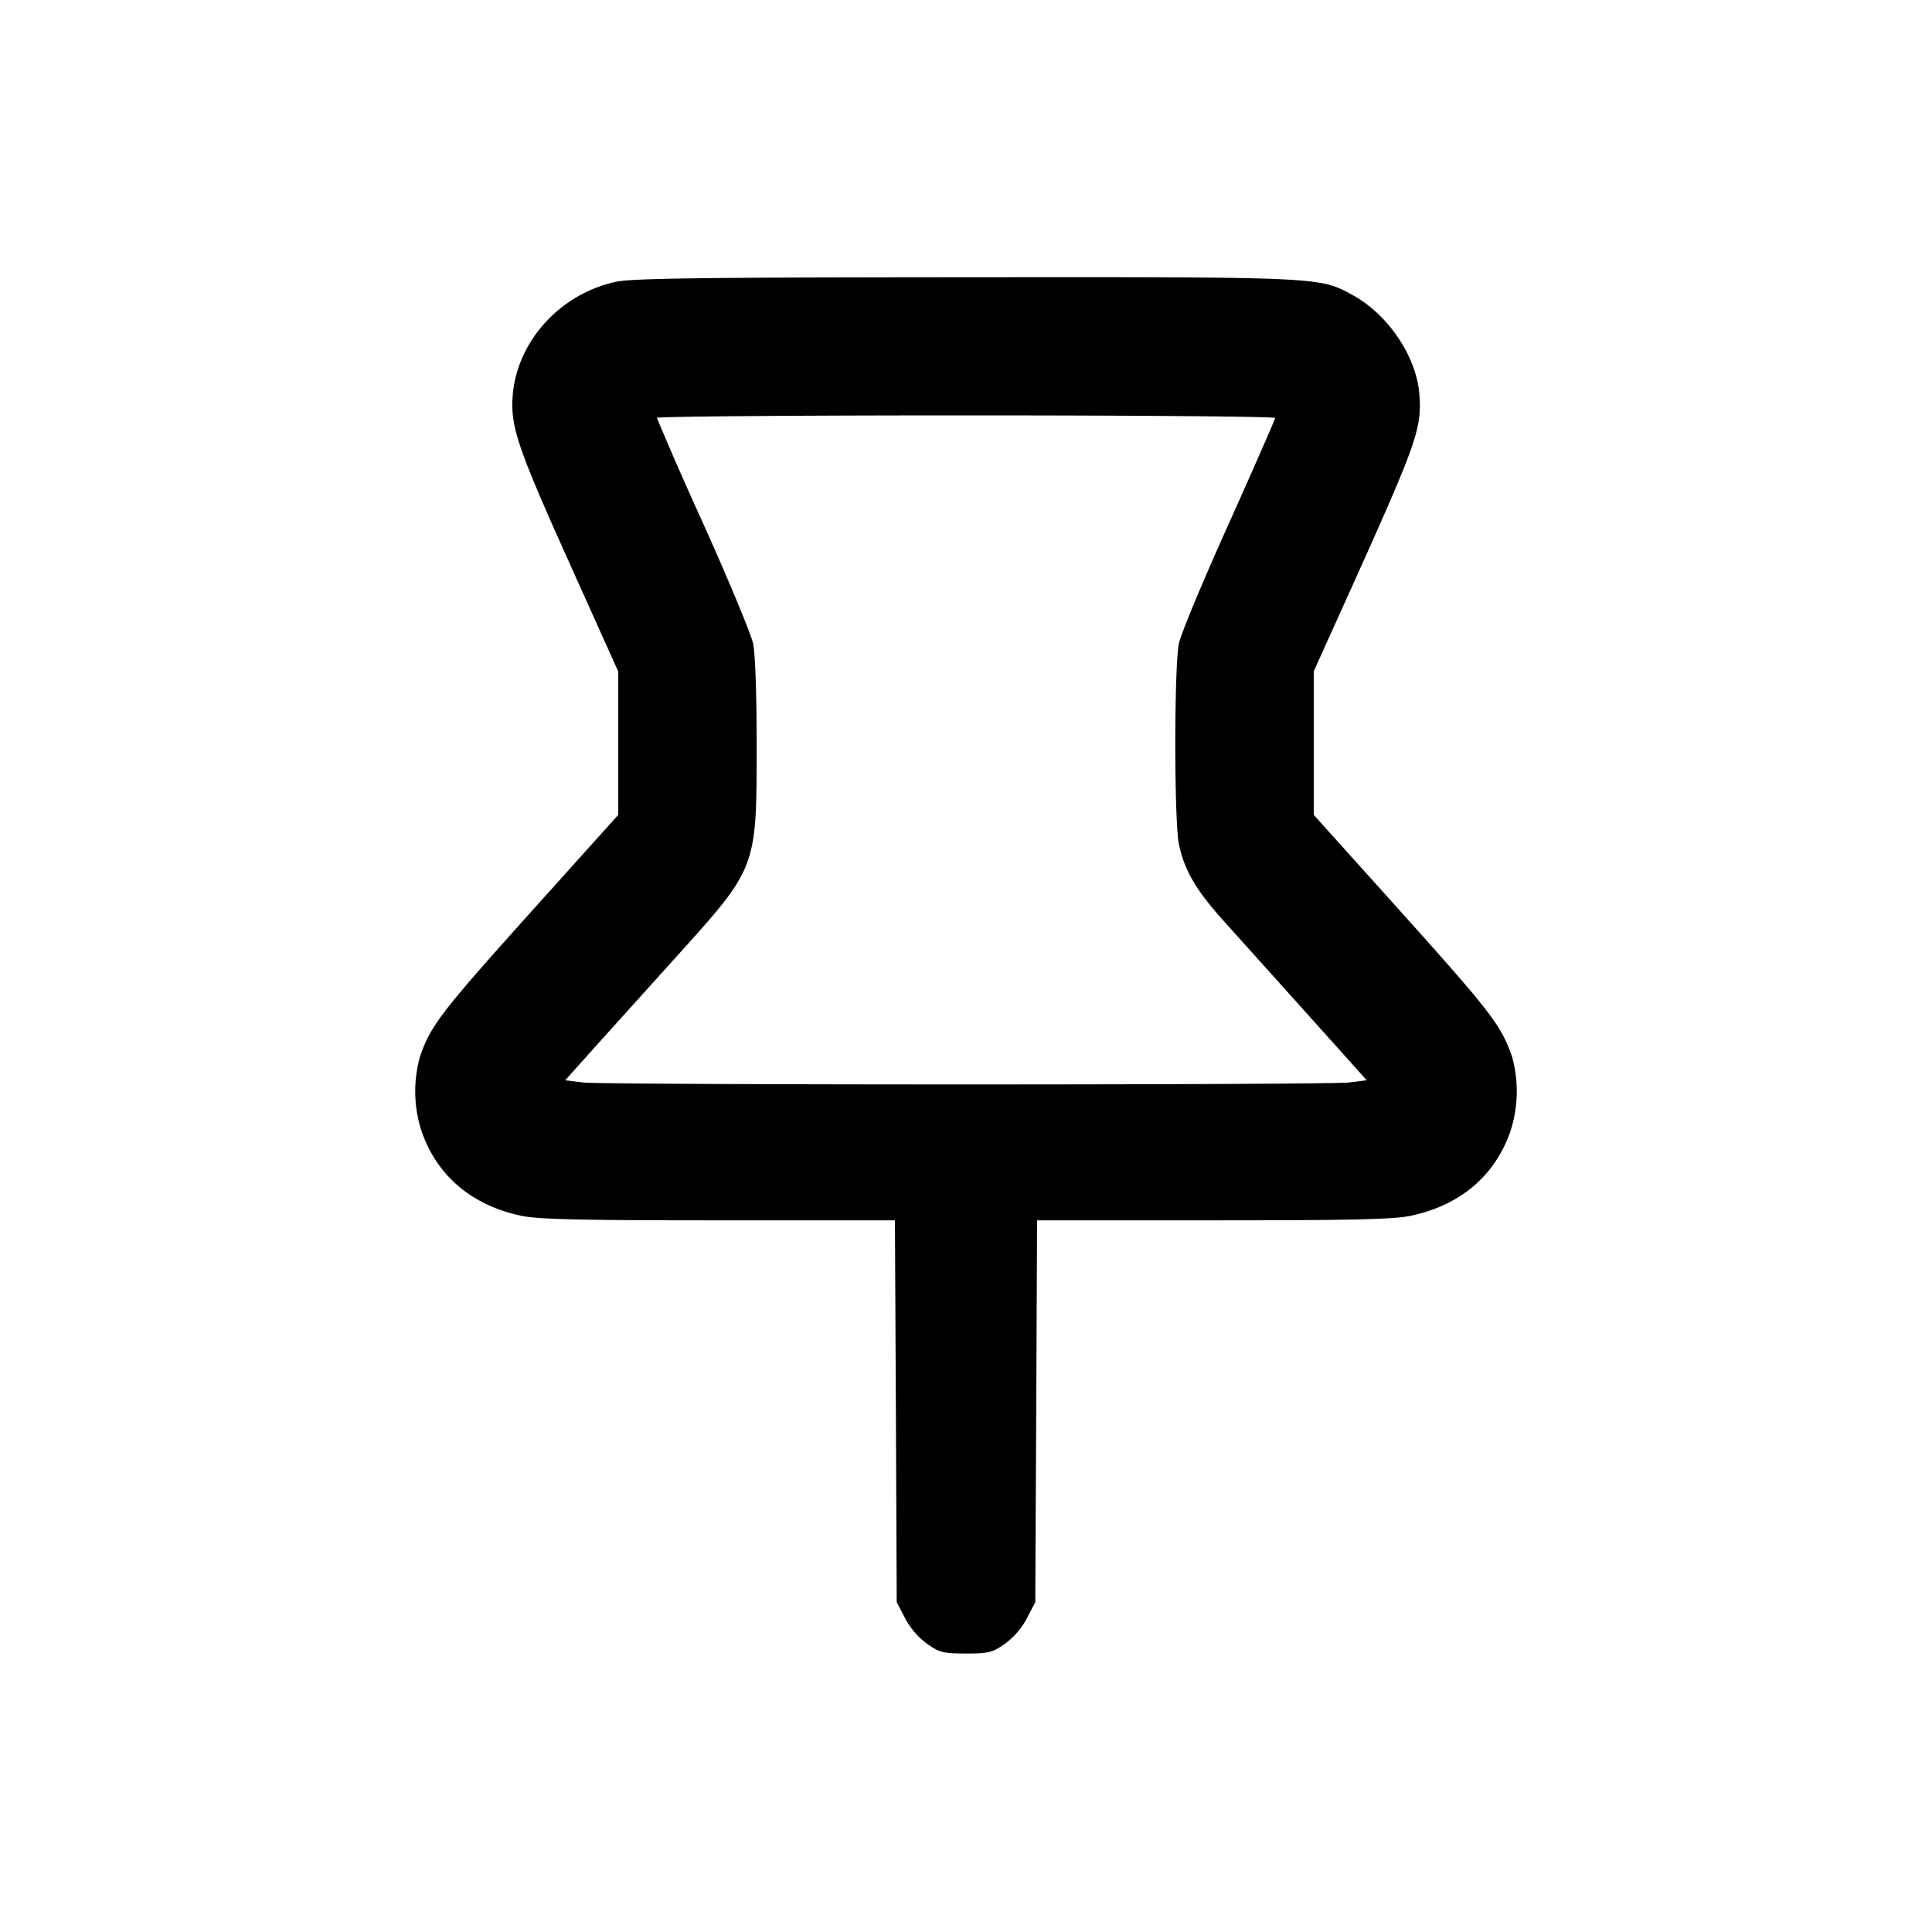 <svg width="14" height="14" xmlns="http://www.w3.org/2000/svg"><path d="M4.463 2.042c-.407.088-.72.436-.748.829-.016.224.035.373.429 1.248l.336.747V5.905l-.508.565c-.781.868-.843.947-.928 1.184a.937.937 0 0 0 .011.544c.112.322.363.536.722.612.122.026.424.033 1.431.033h1.277l.007 1.383.006 1.384.06.115a.545.545 0 0 0 .159.186c.091.064.118.071.283.071.165 0 .192-.007.283-.071a.545.545 0 0 0 .159-.186l.06-.115.007-1.384.006-1.383h1.277c1.007 0 1.309-.007 1.431-.033.359-.076.61-.29.722-.612a.937.937 0 0 0 .011-.544c-.085-.237-.147-.316-.928-1.184l-.508-.565V4.864l.3-.664c.453-1.006.486-1.104.464-1.356-.025-.268-.23-.569-.483-.706-.241-.132-.223-.131-2.813-.129-1.913.001-2.408.008-2.525.033m4.777.987c0 .01-.151.354-.335.764-.185.41-.348.801-.362.869-.035.164-.035 1.292 0 1.456.04.191.123.332.332.564l.611.68.418.466-.128.016c-.167.019-5.385.019-5.552 0l-.128-.016.219-.245.595-.66c.576-.639.573-.632.573-1.525 0-.369-.01-.662-.026-.736-.015-.068-.177-.459-.362-.87a24.82 24.82 0 0 1-.335-.764c0-.01 1.008-.018 2.24-.018 1.232 0 2.24.008 2.24.019" fill-rule="evenodd"/></svg>